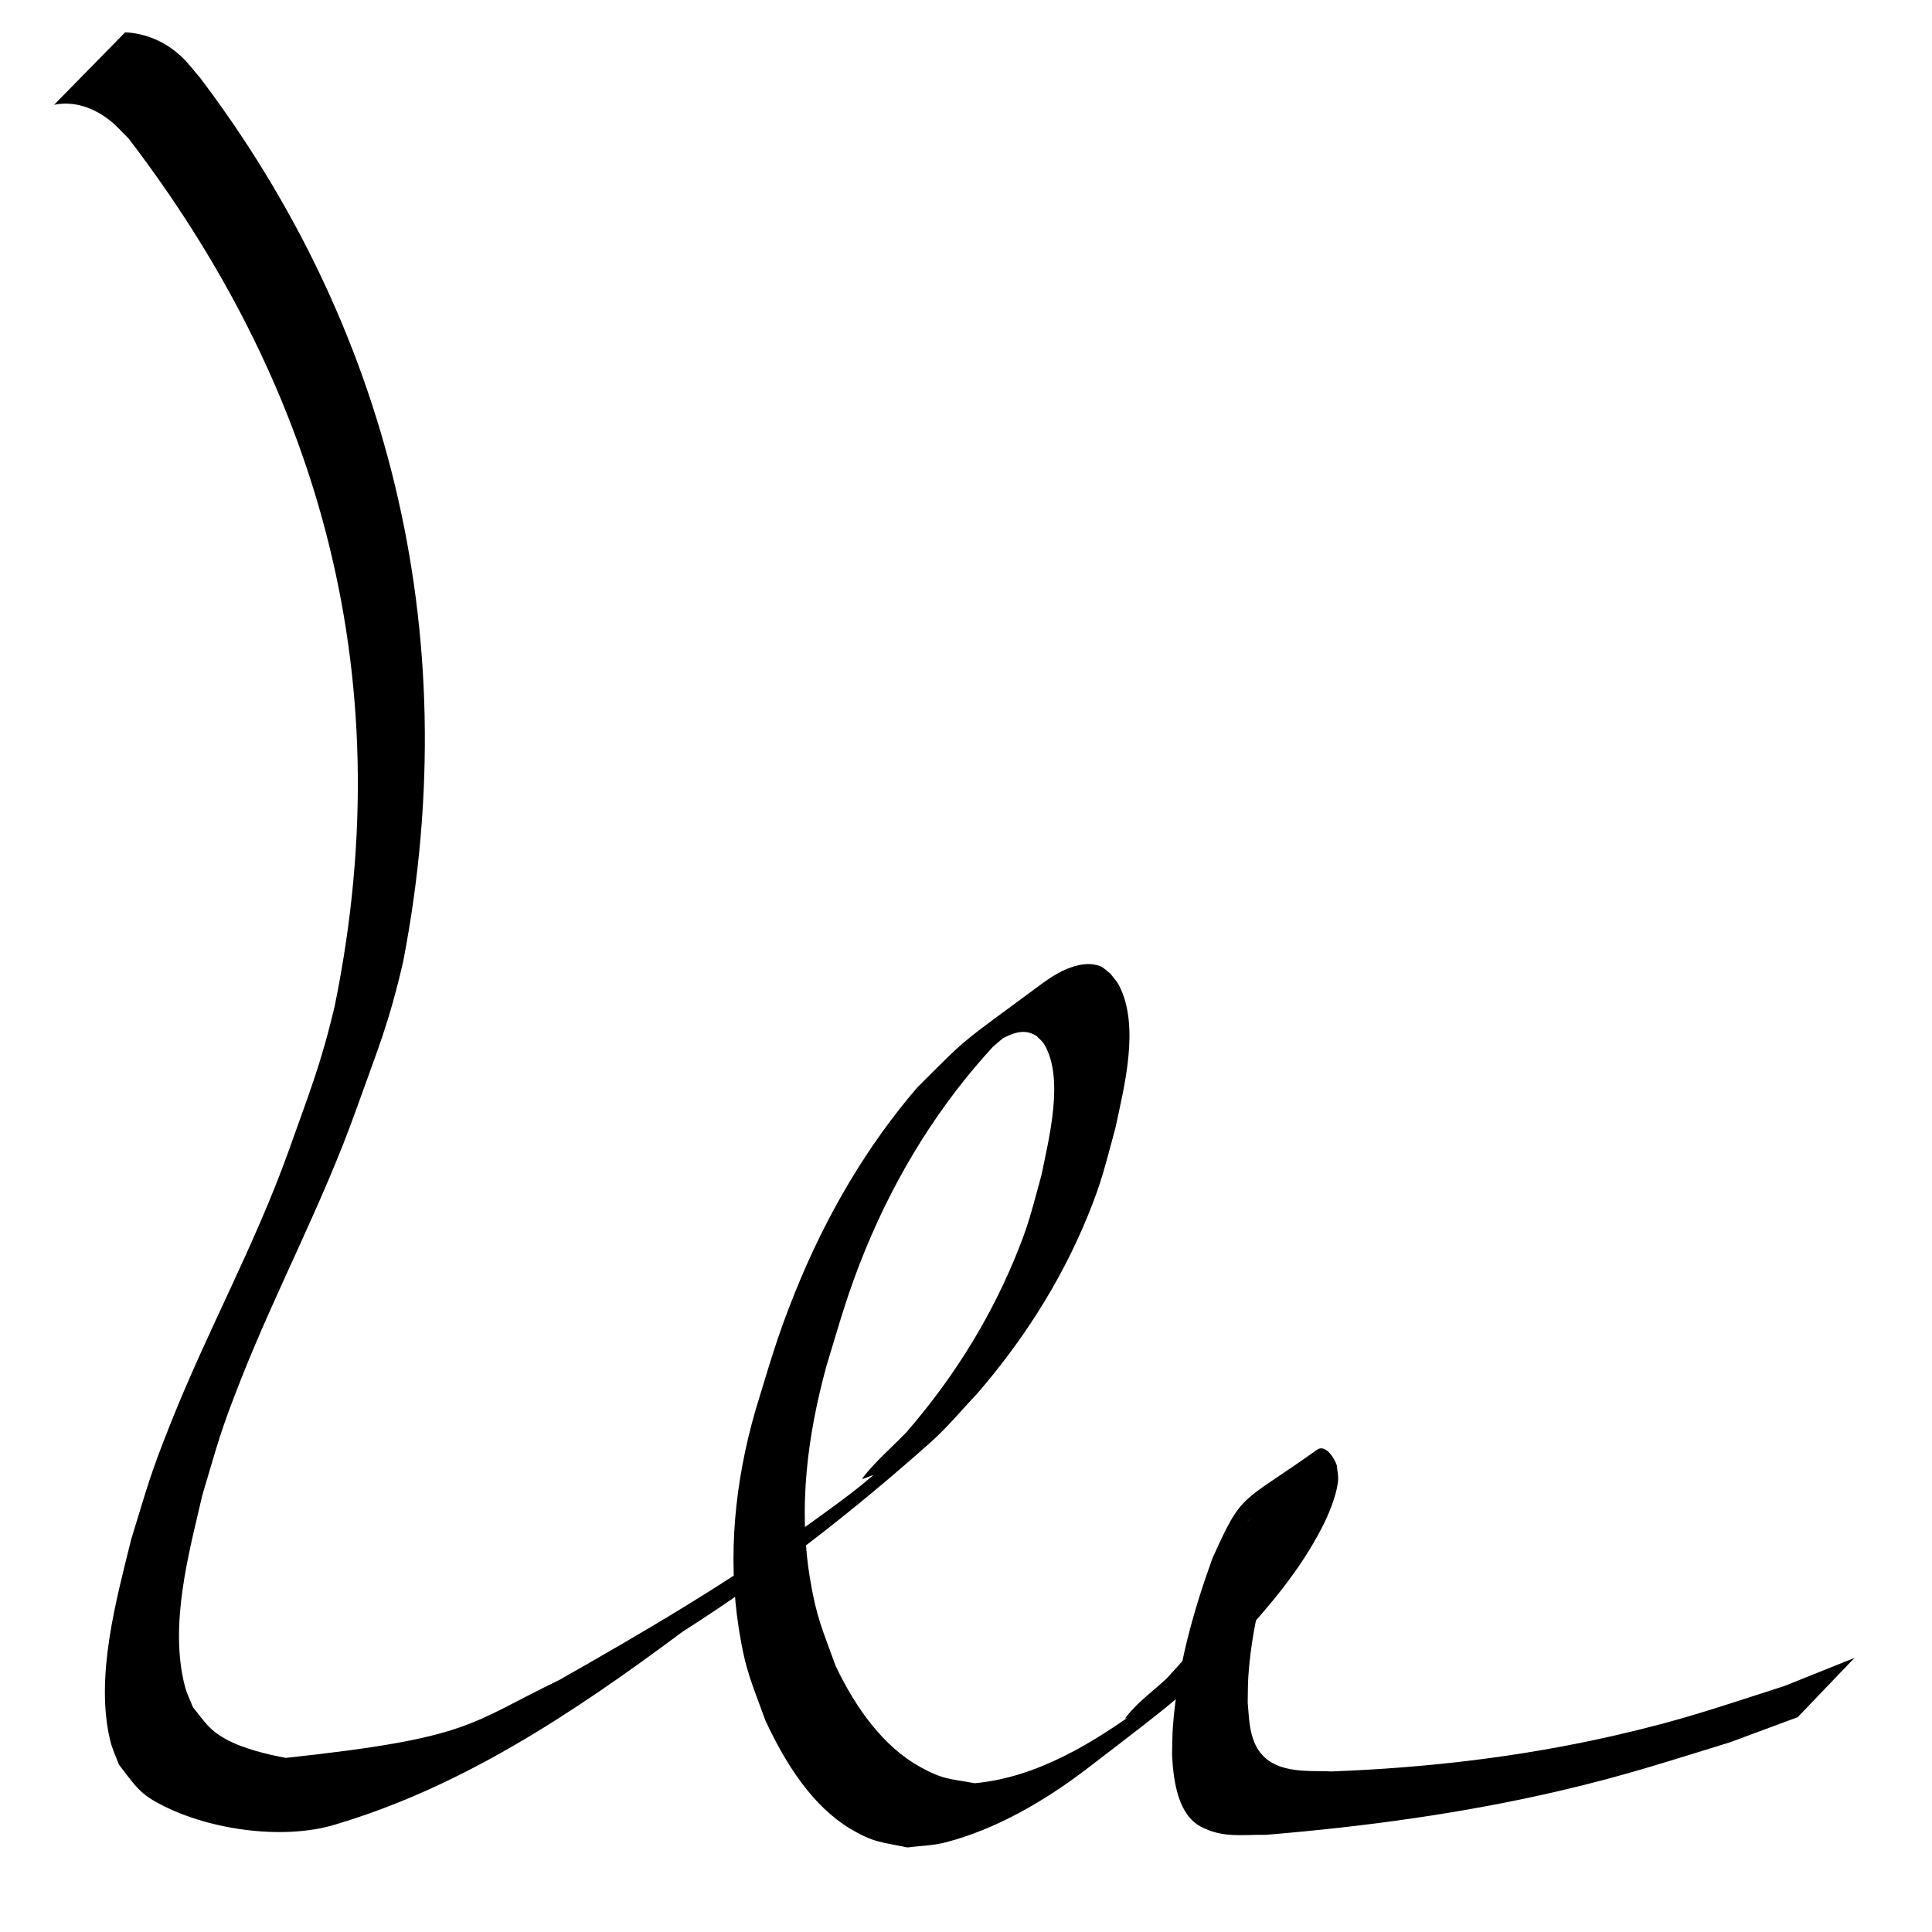 <?xml version="1.0" encoding="UTF-8" standalone="no"?>
<!-- Created with Inkscape (http://www.inkscape.org/) -->

<svg
   xmlns:dc="http://purl.org/dc/elements/1.1/"
   xmlns:cc="http://creativecommons.org/ns#"
   xmlns:rdf="http://www.w3.org/1999/02/22-rdf-syntax-ns#"
   xmlns:svg="http://www.w3.org/2000/svg"
   xmlns="http://www.w3.org/2000/svg"
   xmlns:sodipodi="http://sodipodi.sourceforge.net/DTD/sodipodi-0.dtd"
   xmlns:inkscape="http://www.inkscape.org/namespaces/inkscape"
   width="100"
   height="100"
   id="svg2"
   version="1.1"
   inkscape:version="0.47 r22583"
   sodipodi:docname="ba.svg">
  <title
     id="title2813">Aksara Dompu - Mbojo</title>
  <defs
     id="defs4">
    <inkscape:perspective
       sodipodi:type="inkscape:persp3d"
       inkscape:vp_x="0 : 526.18109 : 1"
       inkscape:vp_y="0 : 1000 : 0"
       inkscape:vp_z="744.09448 : 526.18109 : 1"
       inkscape:persp3d-origin="372.04724 : 350.78739 : 1"
       id="perspective10" />
  </defs>
  <sodipodi:namedview
     id="base"
     pagecolor="#ffffff"
     bordercolor="#666666"
     borderopacity="1.0"
     inkscape:pageopacity="0.0"
     inkscape:pageshadow="2"
     inkscape:zoom="1"
     inkscape:cx="-64"
     inkscape:cy="28.139785"
     inkscape:document-units="px"
     inkscape:current-layer="layer1"
     showgrid="false"
     inkscape:window-width="1024"
     inkscape:window-height="538"
     inkscape:window-x="0"
     inkscape:window-y="24"
     inkscape:window-maximized="1" />
  <g
     inkscape:label="Layer 1"
     inkscape:groupmode="layer"
     id="layer1"
     transform="translate(0,-952.362)">
    <path
       style="fill:#000000"
       id="path3769"
       d="m 6.473,954.035 c 1.053,0.049 2.113,0.474 2.977,1.314 0.319,0.31 0.599,0.687 0.899,1.03 9.549,12.609 13.864,28.431 10.519,45.754 -0.76,3.279 -1.306,4.506 -2.423,7.636 -1.734,4.866 -4.101,9.245 -5.978,13.999 -1.078,2.731 -1.155,3.183 -1.99,5.965 -0.699,3.01 -1.735,6.742 -0.904,9.922 0.099,0.379 0.275,0.713 0.412,1.069 0.636,0.789 0.836,1.168 1.668,1.635 0.906,0.51 2.21,0.821 3.147,0.991 9.633,-1.038 9.419,-1.757 14.132,-4.024 4.388,-2.49 8.754,-5.041 12.953,-8.081 1.107,-0.802 2.224,-1.587 3.283,-2.5 0.149,-0.129 -0.651,0.283 -0.523,0.118 0.693,-0.892 1.515,-1.58 2.273,-2.371 2.199,-2.537 4.144,-5.493 5.571,-8.912 0.772,-1.85 0.873,-2.433 1.414,-4.382 0.375,-1.865 1.205,-5.023 0.14,-6.792 -0.106,-0.175 -0.262,-0.28 -0.393,-0.42 -0.659,-0.429 -1.269,-0.133 -1.924,0.21 -0.381,0.199 -1.46,0.976 -1.121,0.668 0.732,-0.665 1.461,-1.413 2.307,-1.746 0.597,-0.235 -1.022,0.961 -1.533,1.442 -2.673,2.905 -4.92,6.423 -6.589,10.486 -0.913,2.224 -1.313,3.721 -2.022,6.05 -0.962,3.527 -1.46,7.252 -0.842,10.976 0.34,2.055 0.659,2.662 1.333,4.534 1.074,2.247 2.502,4.175 4.355,5.205 1.204,0.669 1.528,0.609 2.834,0.85 3.211,-0.293 6.16,-2.071 8.947,-4.139 0.361,-0.268 -1.413,1.105 -1.115,0.72 0.625,-0.807 1.413,-1.346 2.12,-2.018 1.494,-1.625 2.983,-3.328 4.085,-5.479 0.296,-0.578 0.649,-1.406 0.733,-2.148 0.02,-0.177 -0.026,-0.357 -0.039,-0.535 -0.048,-0.058 -0.081,-0.151 -0.143,-0.175 -0.168,-0.064 -0.394,0.159 -0.511,0.243 1.166,-0.853 2.286,-1.835 3.499,-2.56 0.262,-0.157 -0.422,0.529 -0.604,0.829 -0.243,0.399 -0.445,0.841 -0.668,1.261 -1.076,2.588 -1.93,5.466 -2.137,8.45 -0.032,0.462 -0.023,0.927 -0.034,1.39 0.071,0.749 0.069,1.391 0.351,2.062 0.725,1.724 2.82,1.421 3.963,1.49 4.914,-0.182 9.838,-0.75 14.688,-1.862 3.588,-0.823 5.265,-1.437 8.773,-2.559 1.211,-0.485 2.421,-0.97 3.632,-1.456 0,0 -2.939,3.068 -2.939,3.068 l 0,0 c -1.172,0.435 -2.344,0.869 -3.516,1.304 -3.304,1.013 -5.393,1.712 -8.763,2.499 -5.03,1.175 -10.132,1.862 -15.223,2.285 -1.252,-0.018 -2.239,0.185 -3.39,-0.422 -1.149,-0.606 -1.423,-2.253 -1.492,-3.729 0.015,-0.491 0.009,-0.984 0.046,-1.473 0.228,-3.027 1.059,-5.962 2.039,-8.672 1.576,-3.518 1.433,-2.785 5.417,-5.633 0.423,-0.302 0.889,0.388 1.028,0.815 0.021,0.265 0.089,0.532 0.062,0.796 -0.083,0.817 -0.538,1.85 -0.857,2.464 -1.168,2.245 -2.727,4.039 -4.286,5.76 -3.419,3.3 -2.669,2.694 -7.814,6.644 -2.264,1.738 -4.804,3.184 -7.369,3.845 -0.647,0.167 -1.31,0.173 -1.965,0.26 -1.323,-0.28 -1.75,-0.245 -2.965,-0.975 -1.897,-1.14 -3.303,-3.263 -4.385,-5.601 -0.713,-1.977 -1.023,-2.534 -1.369,-4.712 -0.608,-3.834 -0.193,-7.69 0.847,-11.308 0.767,-2.498 1.102,-3.768 2.072,-6.173 1.623,-4.021 3.748,-7.59 6.317,-10.573 2.723,-2.708 1.941,-2.04 6.521,-5.42 0.8,-0.59 2.008,-1.225 2.945,-0.851 0.195,0.077 0.357,0.262 0.535,0.394 0.15,0.208 0.328,0.384 0.45,0.624 1.072,2.111 0.253,5.229 -0.211,7.397 -0.528,1.928 -0.677,2.688 -1.425,4.518 -1.453,3.55 -3.479,6.598 -5.746,9.22 -0.78,0.816 -1.516,1.715 -2.339,2.449 -4.108,3.665 -8.42,7.007 -12.876,9.837 -5.809,4.334 -11.532,8.088 -18.075,10.014 -2.665,0.784 -6.65,0.261 -9.274,-1.244 -0.857,-0.492 -1.18,-1.052 -1.837,-1.891 -0.148,-0.408 -0.338,-0.793 -0.443,-1.225 -0.806,-3.305 0.319,-7.324 1.081,-10.423 0.894,-2.898 0.942,-3.247 2.077,-6.096 1.901,-4.77 4.323,-9.128 6.075,-14.016 1.041,-2.945 1.655,-4.411 2.383,-7.496 3.617,-17.695 -1.246,-32.58 -10.665,-44.901 -0.304,-0.297 -0.591,-0.627 -0.911,-0.89 -0.875,-0.717 -1.935,-1.072 -2.948,-0.859 0,0 3.675,-3.748 3.675,-3.748 z"
       sodipodi:nodetypes="cscccscscsccssscscscssscscscscsscsscscsscscscscccccscscscscsscsscscscscsscscscscsscscscccscc" />
  </g>
</svg>
